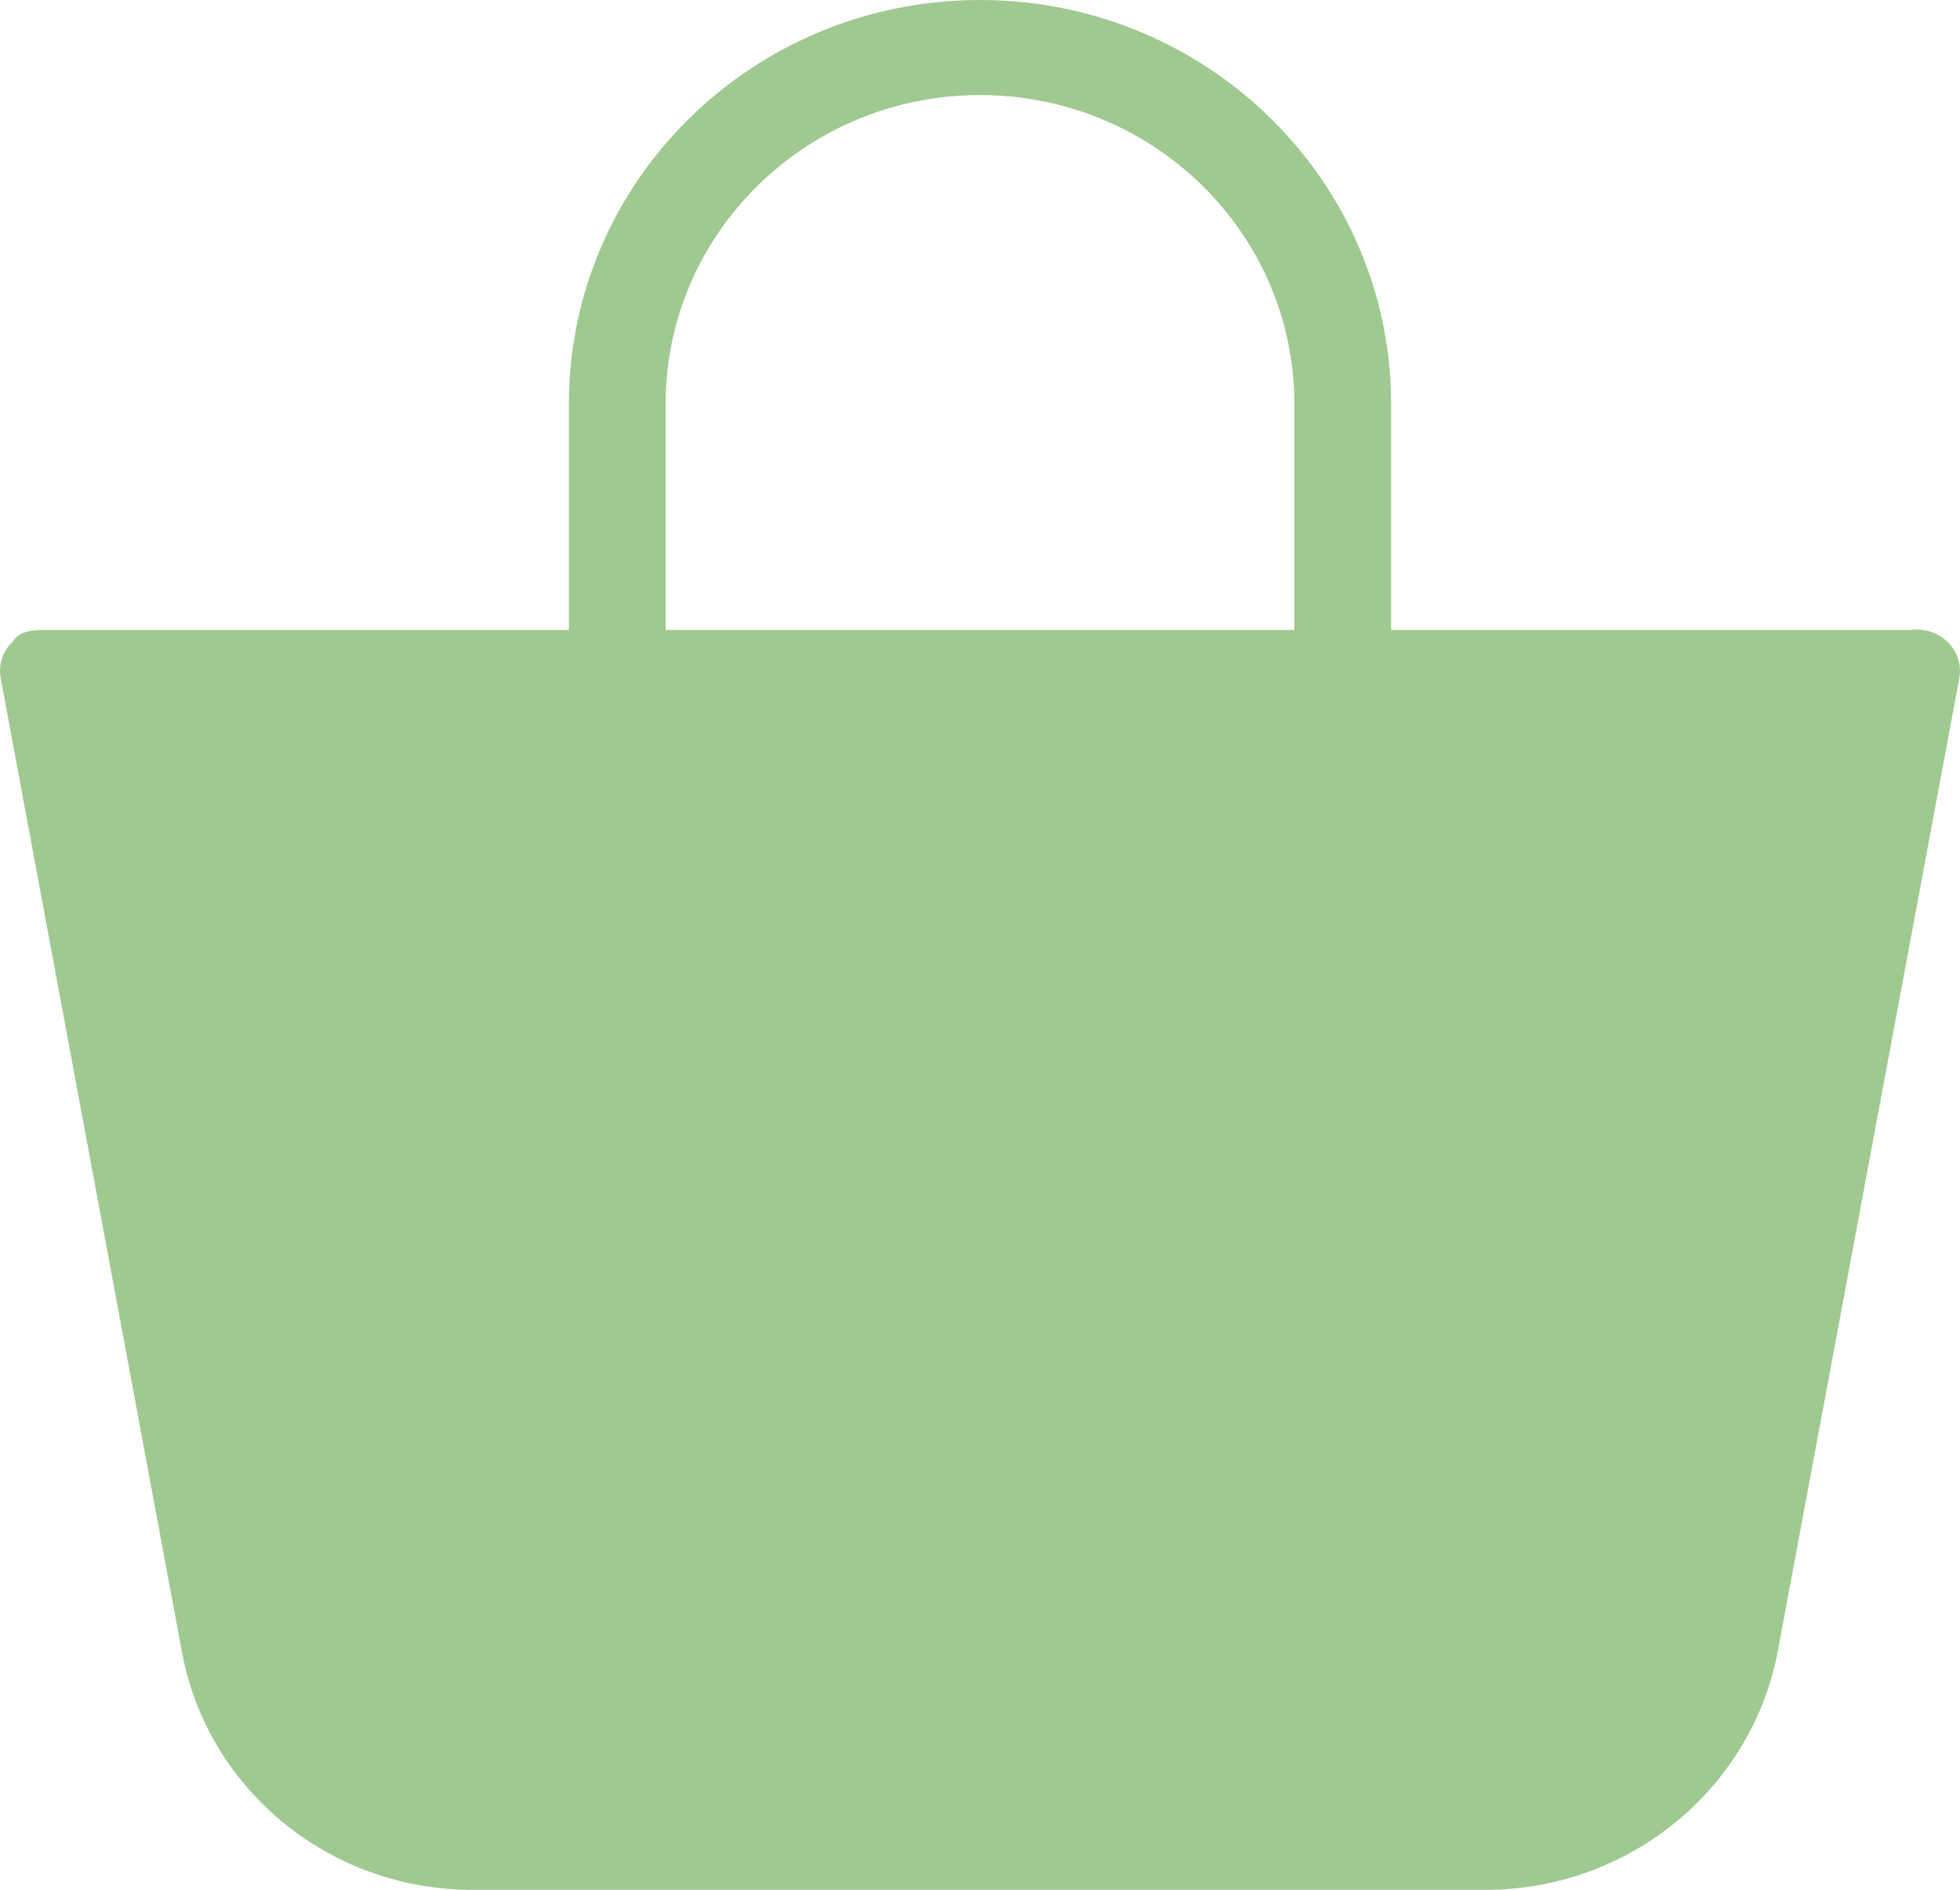 <svg width="28" height="27" viewBox="0 0 28 27" fill="none" xmlns="http://www.w3.org/2000/svg">
<path d="M27.82 9.17C27.683 9.038 27.491 8.975 27.301 9H19.873V5.774C19.873 2.585 17.244 0 14 0C10.756 0 8.127 2.585 8.127 5.774V9H0.699C0.491 9 0.284 9 0.18 9.17C0.041 9.301 -0.023 9.492 0.008 9.679L2.599 23.604C2.961 25.546 4.667 26.968 6.676 27H21.324C23.339 26.951 25.041 25.519 25.401 23.57L27.992 9.679C28.023 9.492 27.959 9.301 27.82 9.17ZM9.509 5.774C9.509 3.335 11.52 1.358 14 1.358C16.48 1.358 18.491 3.335 18.491 5.774V9H9.509V5.774Z" fill="#9FC990"/>
</svg>
